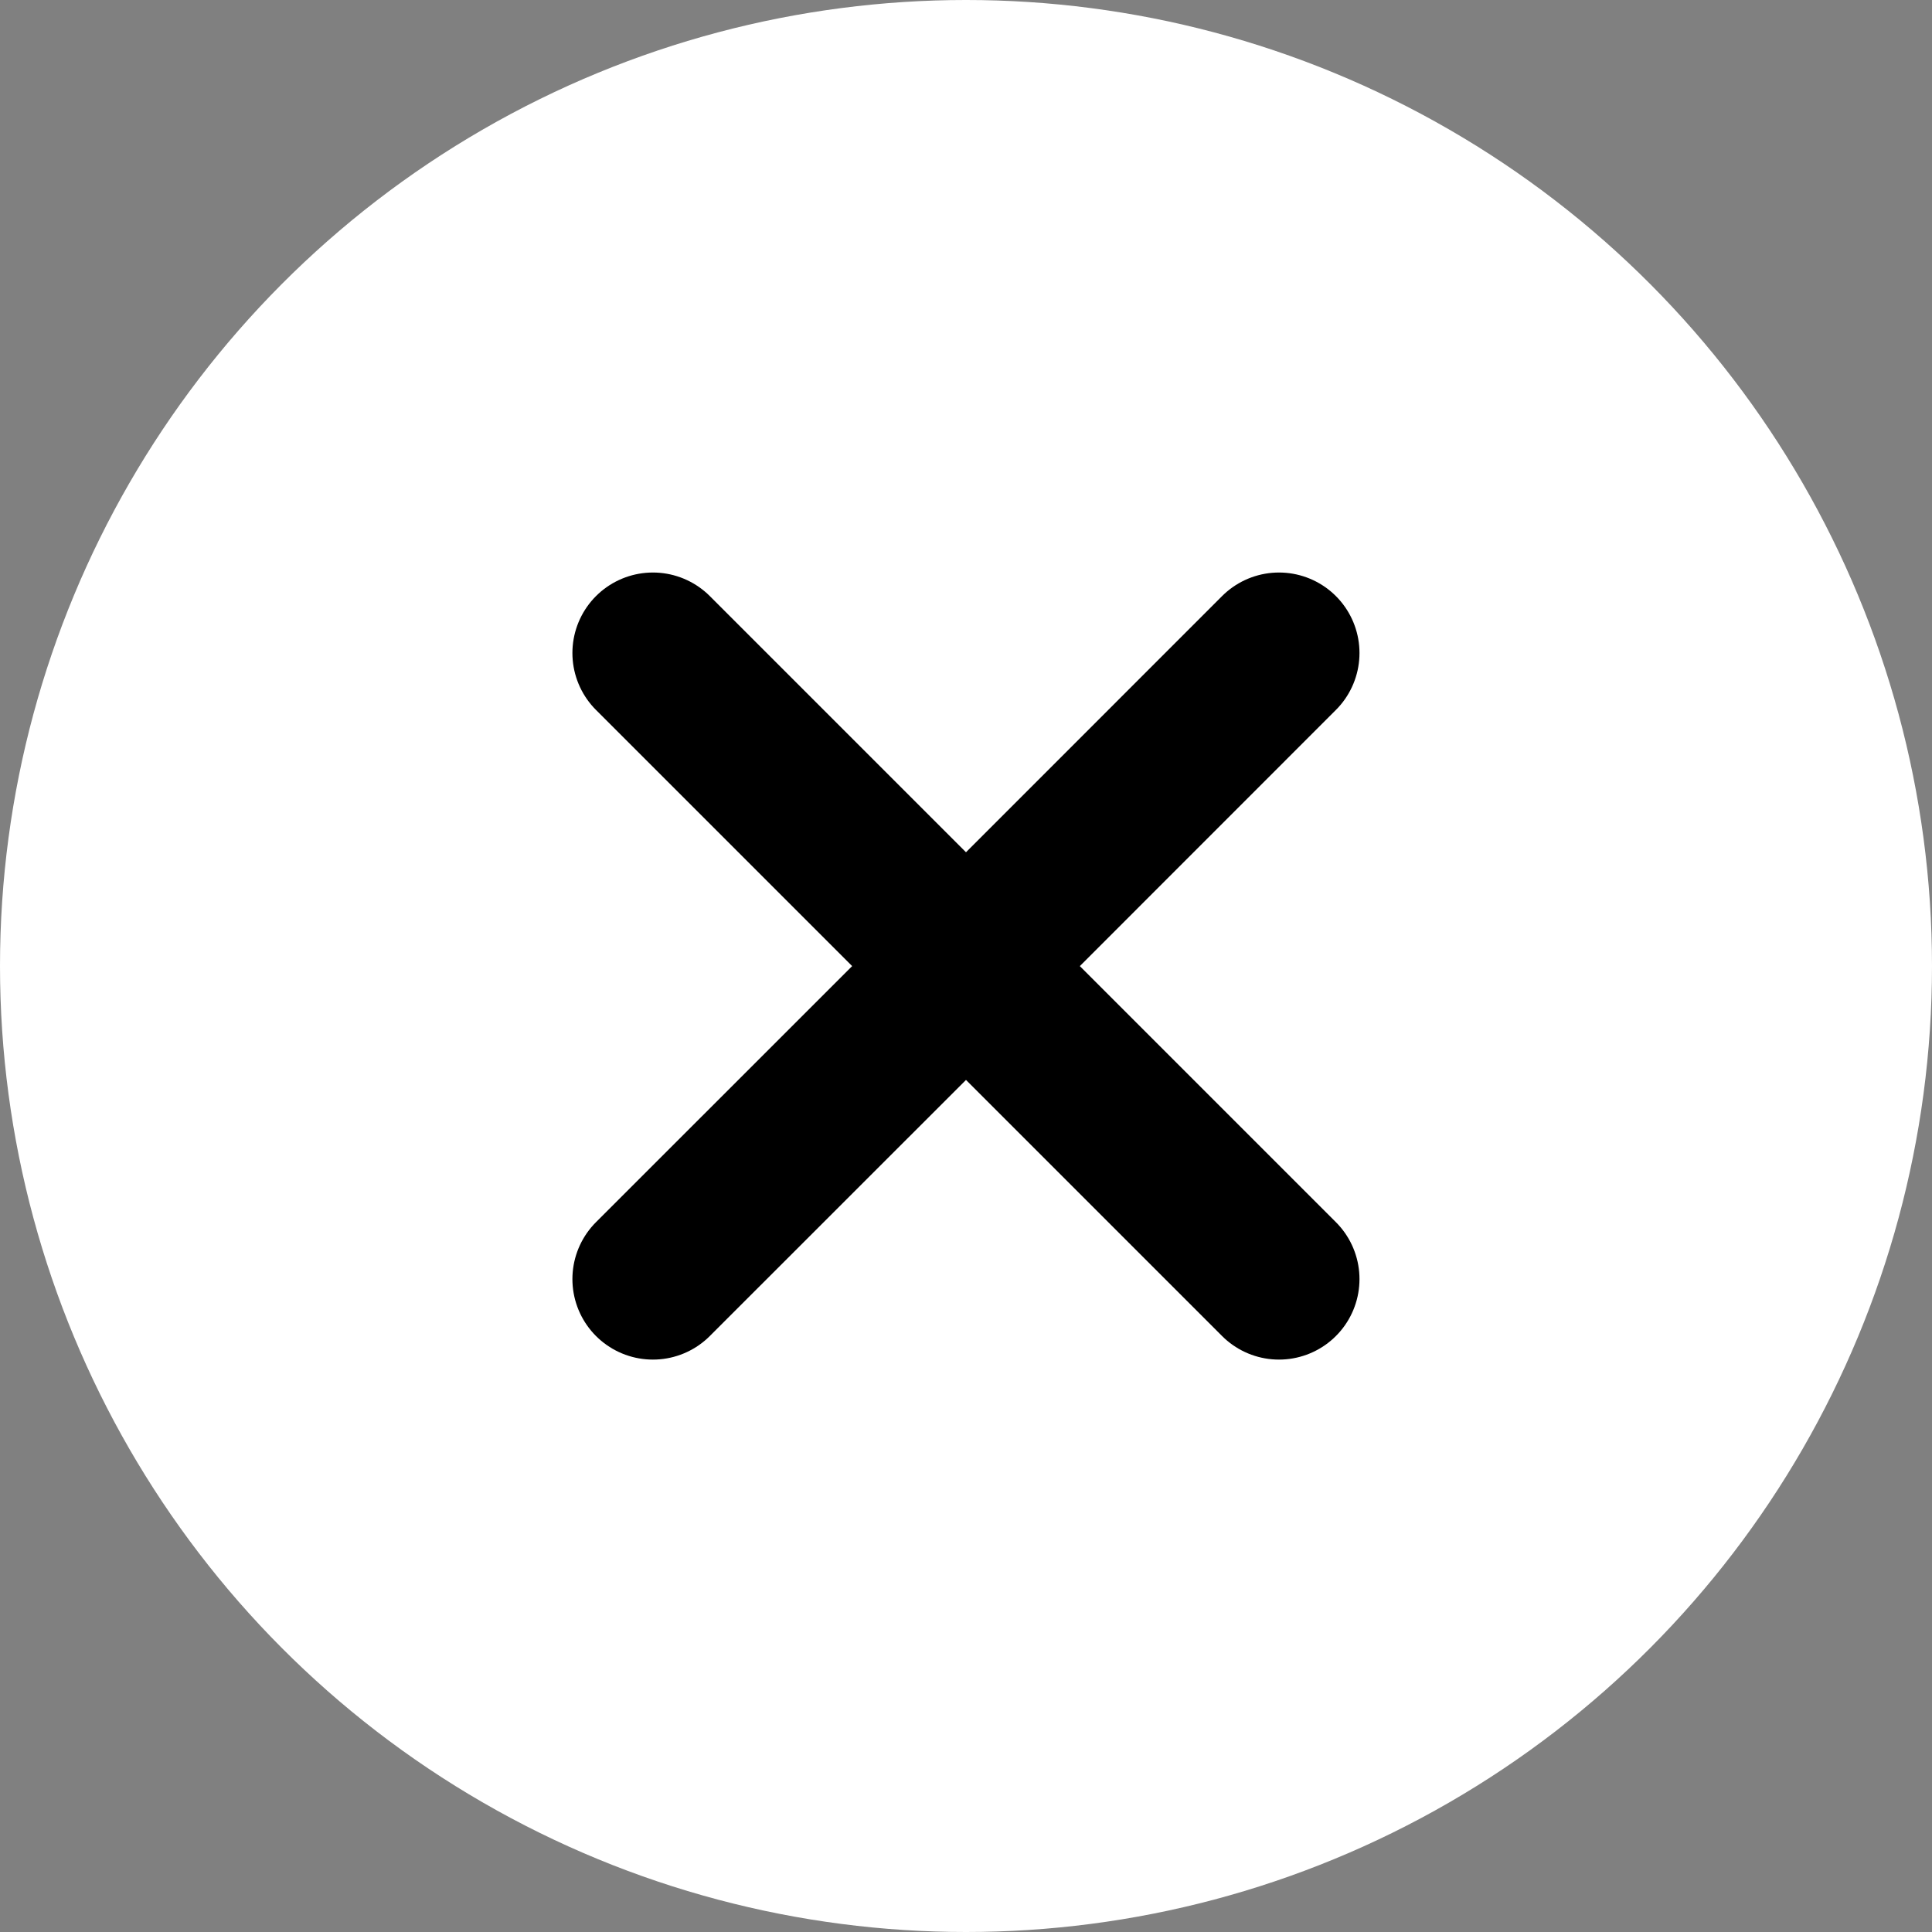 <svg width="18" height="18" viewBox="0 0 18 18" fill="none" xmlns="http://www.w3.org/2000/svg">
<rect x="0" y="0" width="18" height="18" fill="#808080" stroke="none"/>
<circle cx="9" cy="9" r="9" fill="white"/>
<path d="M6.083 6.084L11.916 11.917M6.083 11.917L9 9.001L11.916 6.084" stroke="black" stroke-width="1.5" stroke-linecap="round"/>
</svg>
